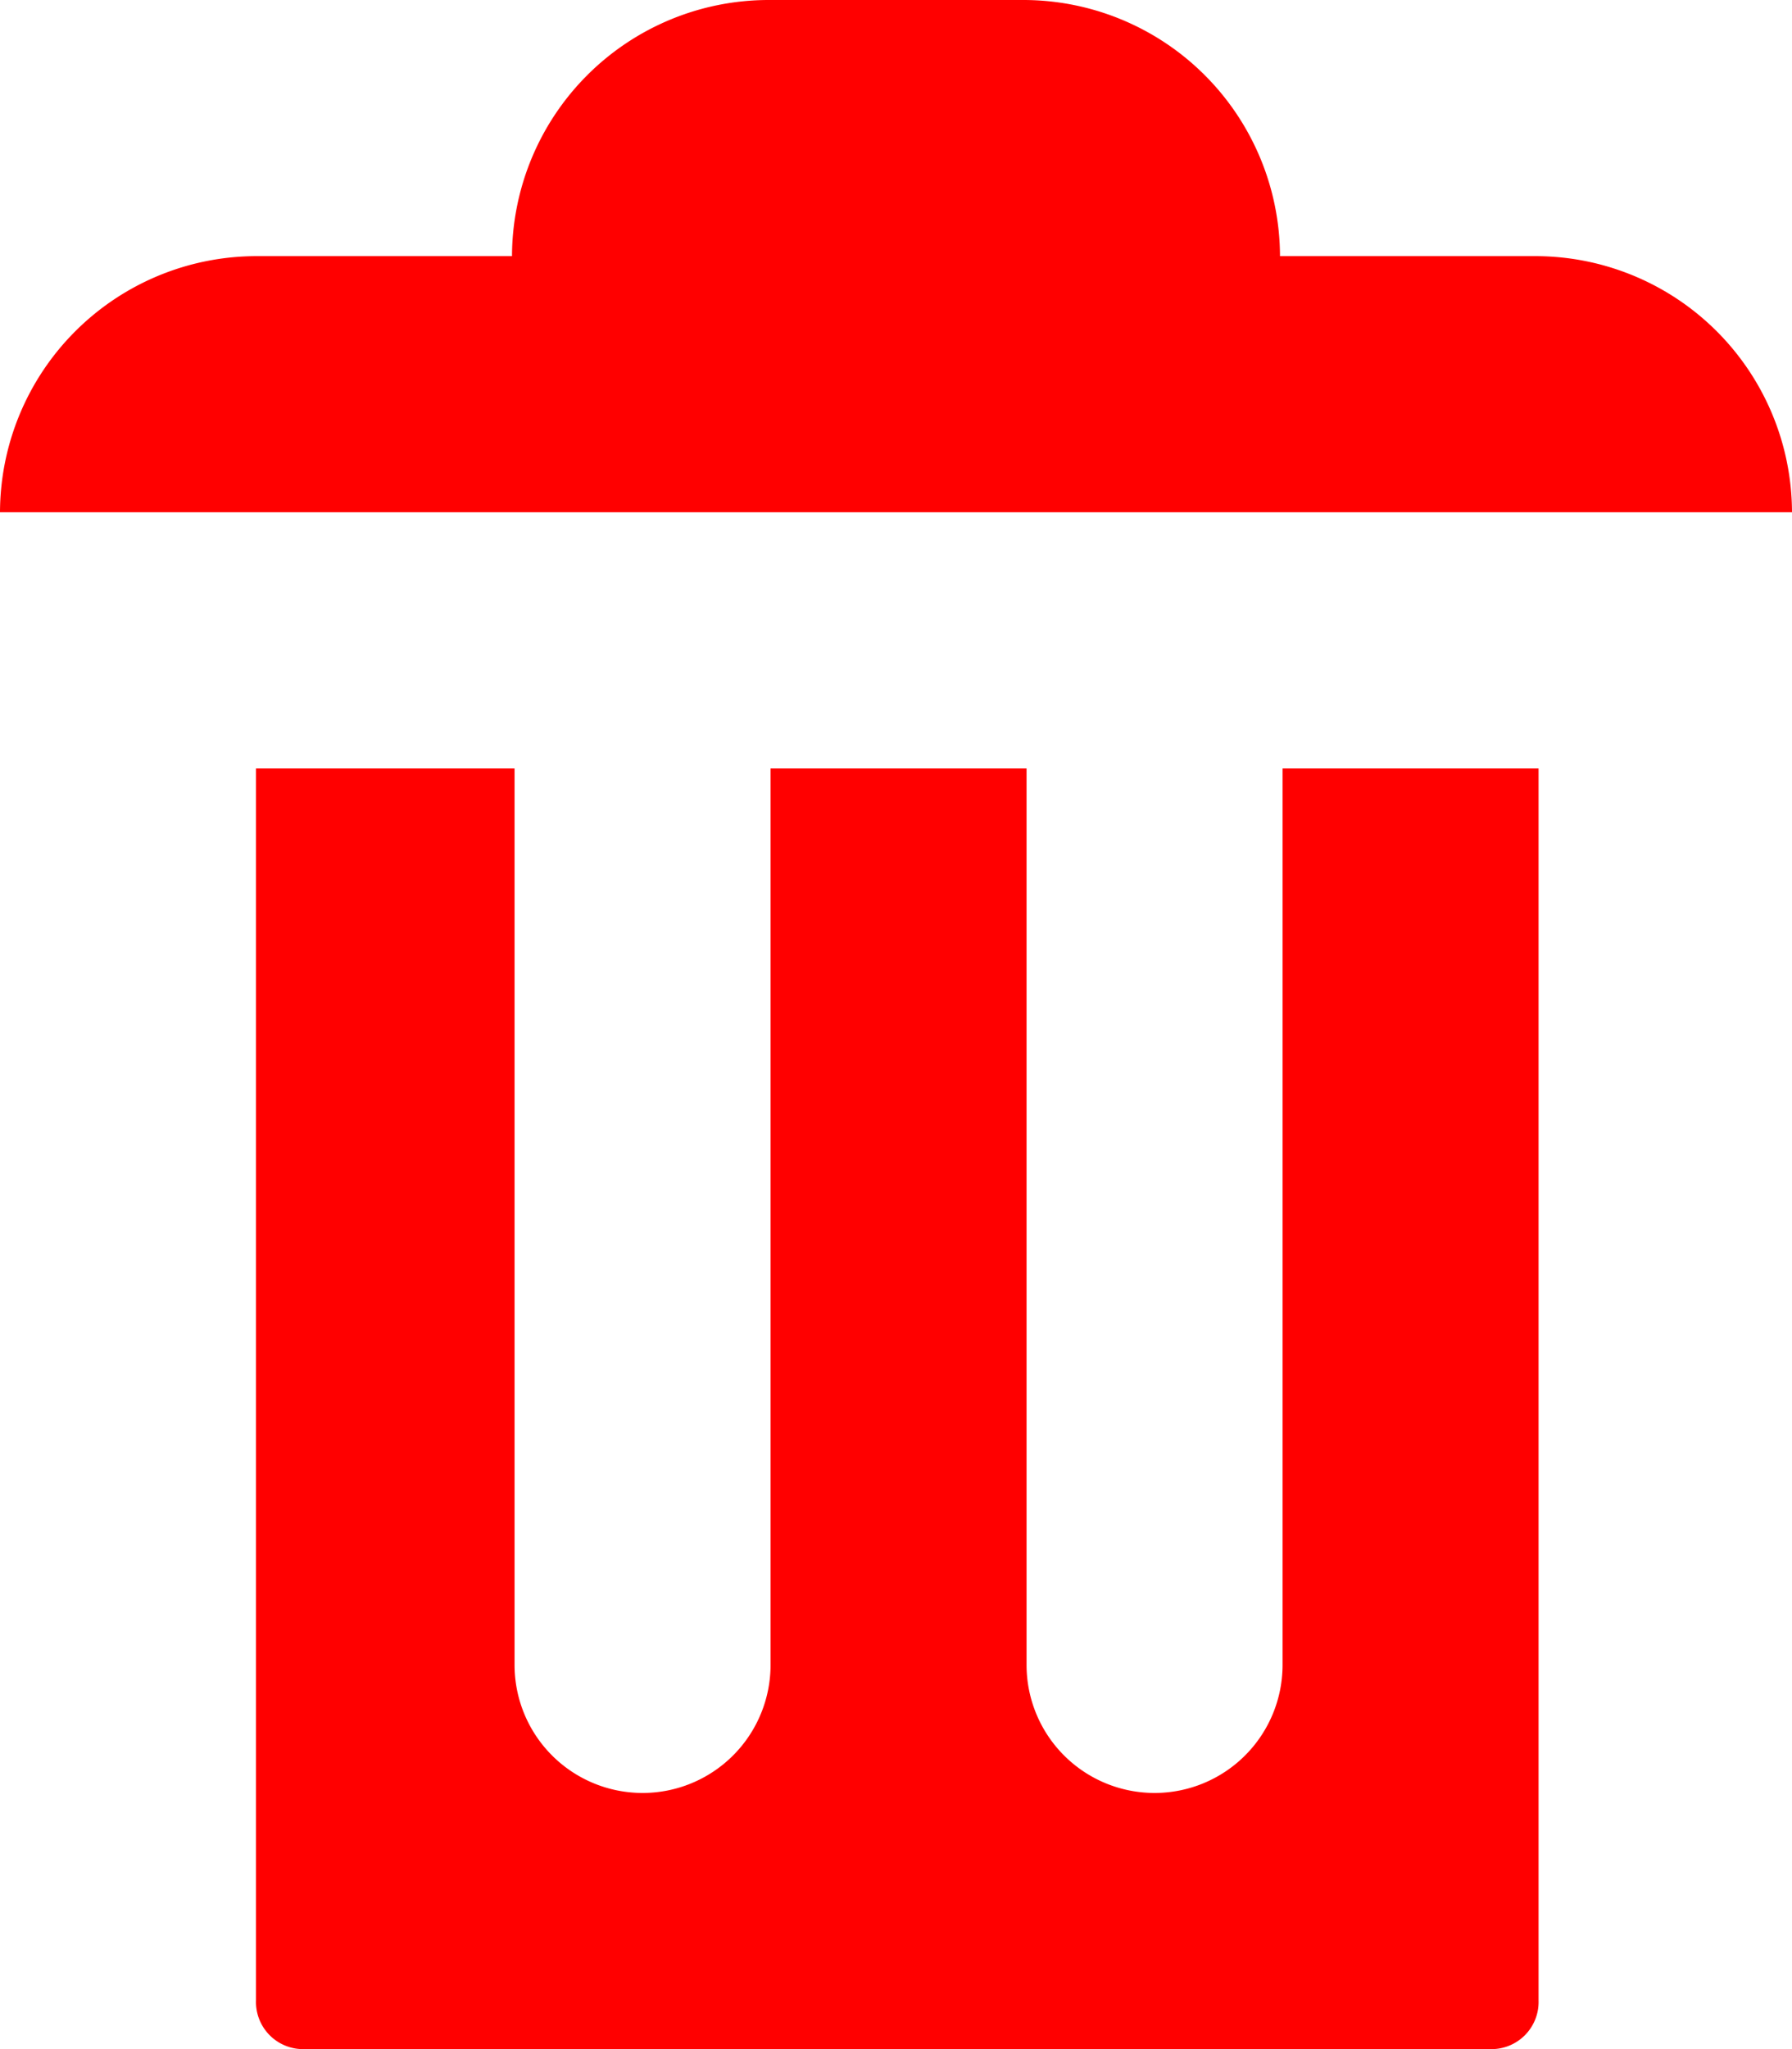 <svg xmlns="http://www.w3.org/2000/svg" width="17.5" height="20" viewBox="0 0 17.5 20">
  <path id="Icon_open-trash" data-name="Icon open-trash" d="M7.5,0A2.507,2.507,0,0,0,5,2.5H2.5A2.507,2.507,0,0,0,0,5H17.5A2.507,2.507,0,0,0,15,2.5H12.5A2.507,2.507,0,0,0,10,0Zm-5,7.5V19.525A.46.46,0,0,0,2.975,20H14.55a.46.46,0,0,0,.475-.475V7.5h-2.5v8.75a1.25,1.25,0,0,1-2.5,0V7.5h-2.5v8.75a1.25,1.25,0,0,1-2.5,0V7.5h-2.5Z" fill="red"/>
</svg>
